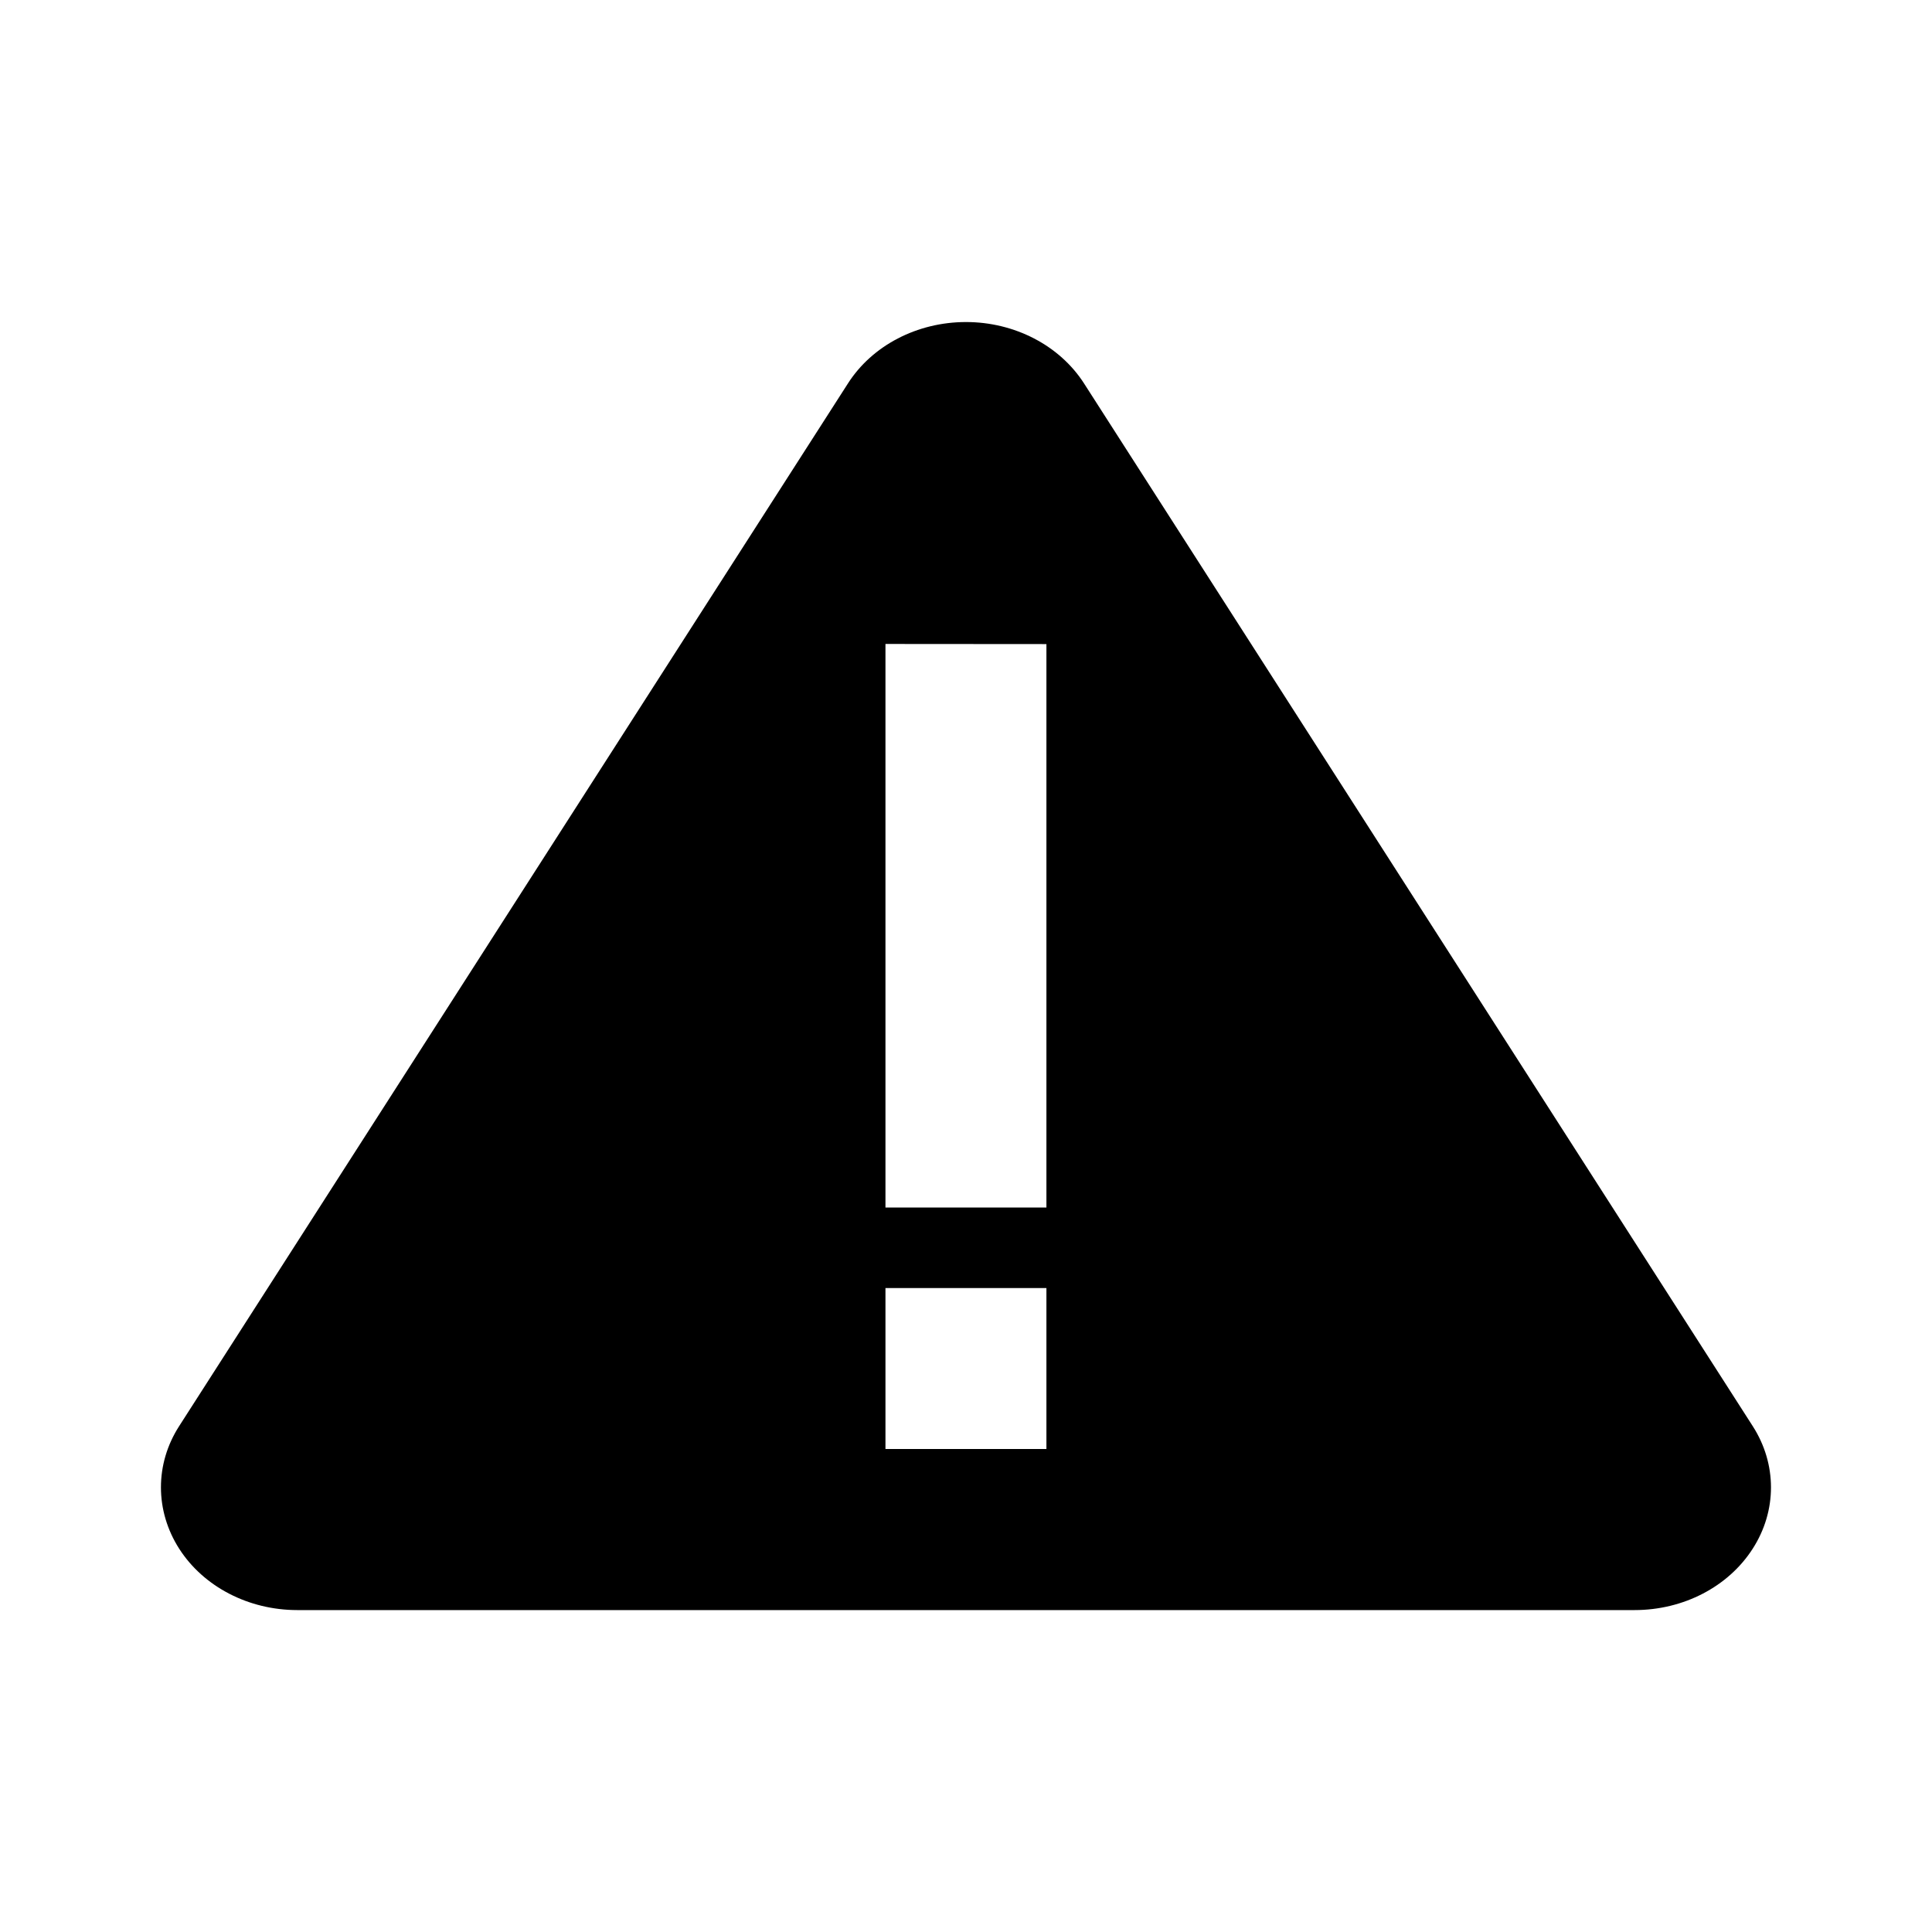 <svg width="16" height="16" viewBox="0 0 16 16" fill="none" xmlns="http://www.w3.org/2000/svg">
<path d="M14.515 11.81L8.978 3.176C8.776 2.861 8.403 2.667 8 2.667C7.596 2.667 7.223 2.861 7.022 3.176L1.484 11.81C1.282 12.124 1.283 12.512 1.484 12.826C1.686 13.141 2.059 13.334 2.462 13.334H13.537C13.941 13.334 14.313 13.141 14.515 12.826C14.717 12.512 14.717 12.124 14.515 11.81ZM8.666 12H7.333V10.667H8.666V12ZM8.666 5.334V10H7.333V5.333L8.666 5.334Z" fill="black"/>
</svg>
